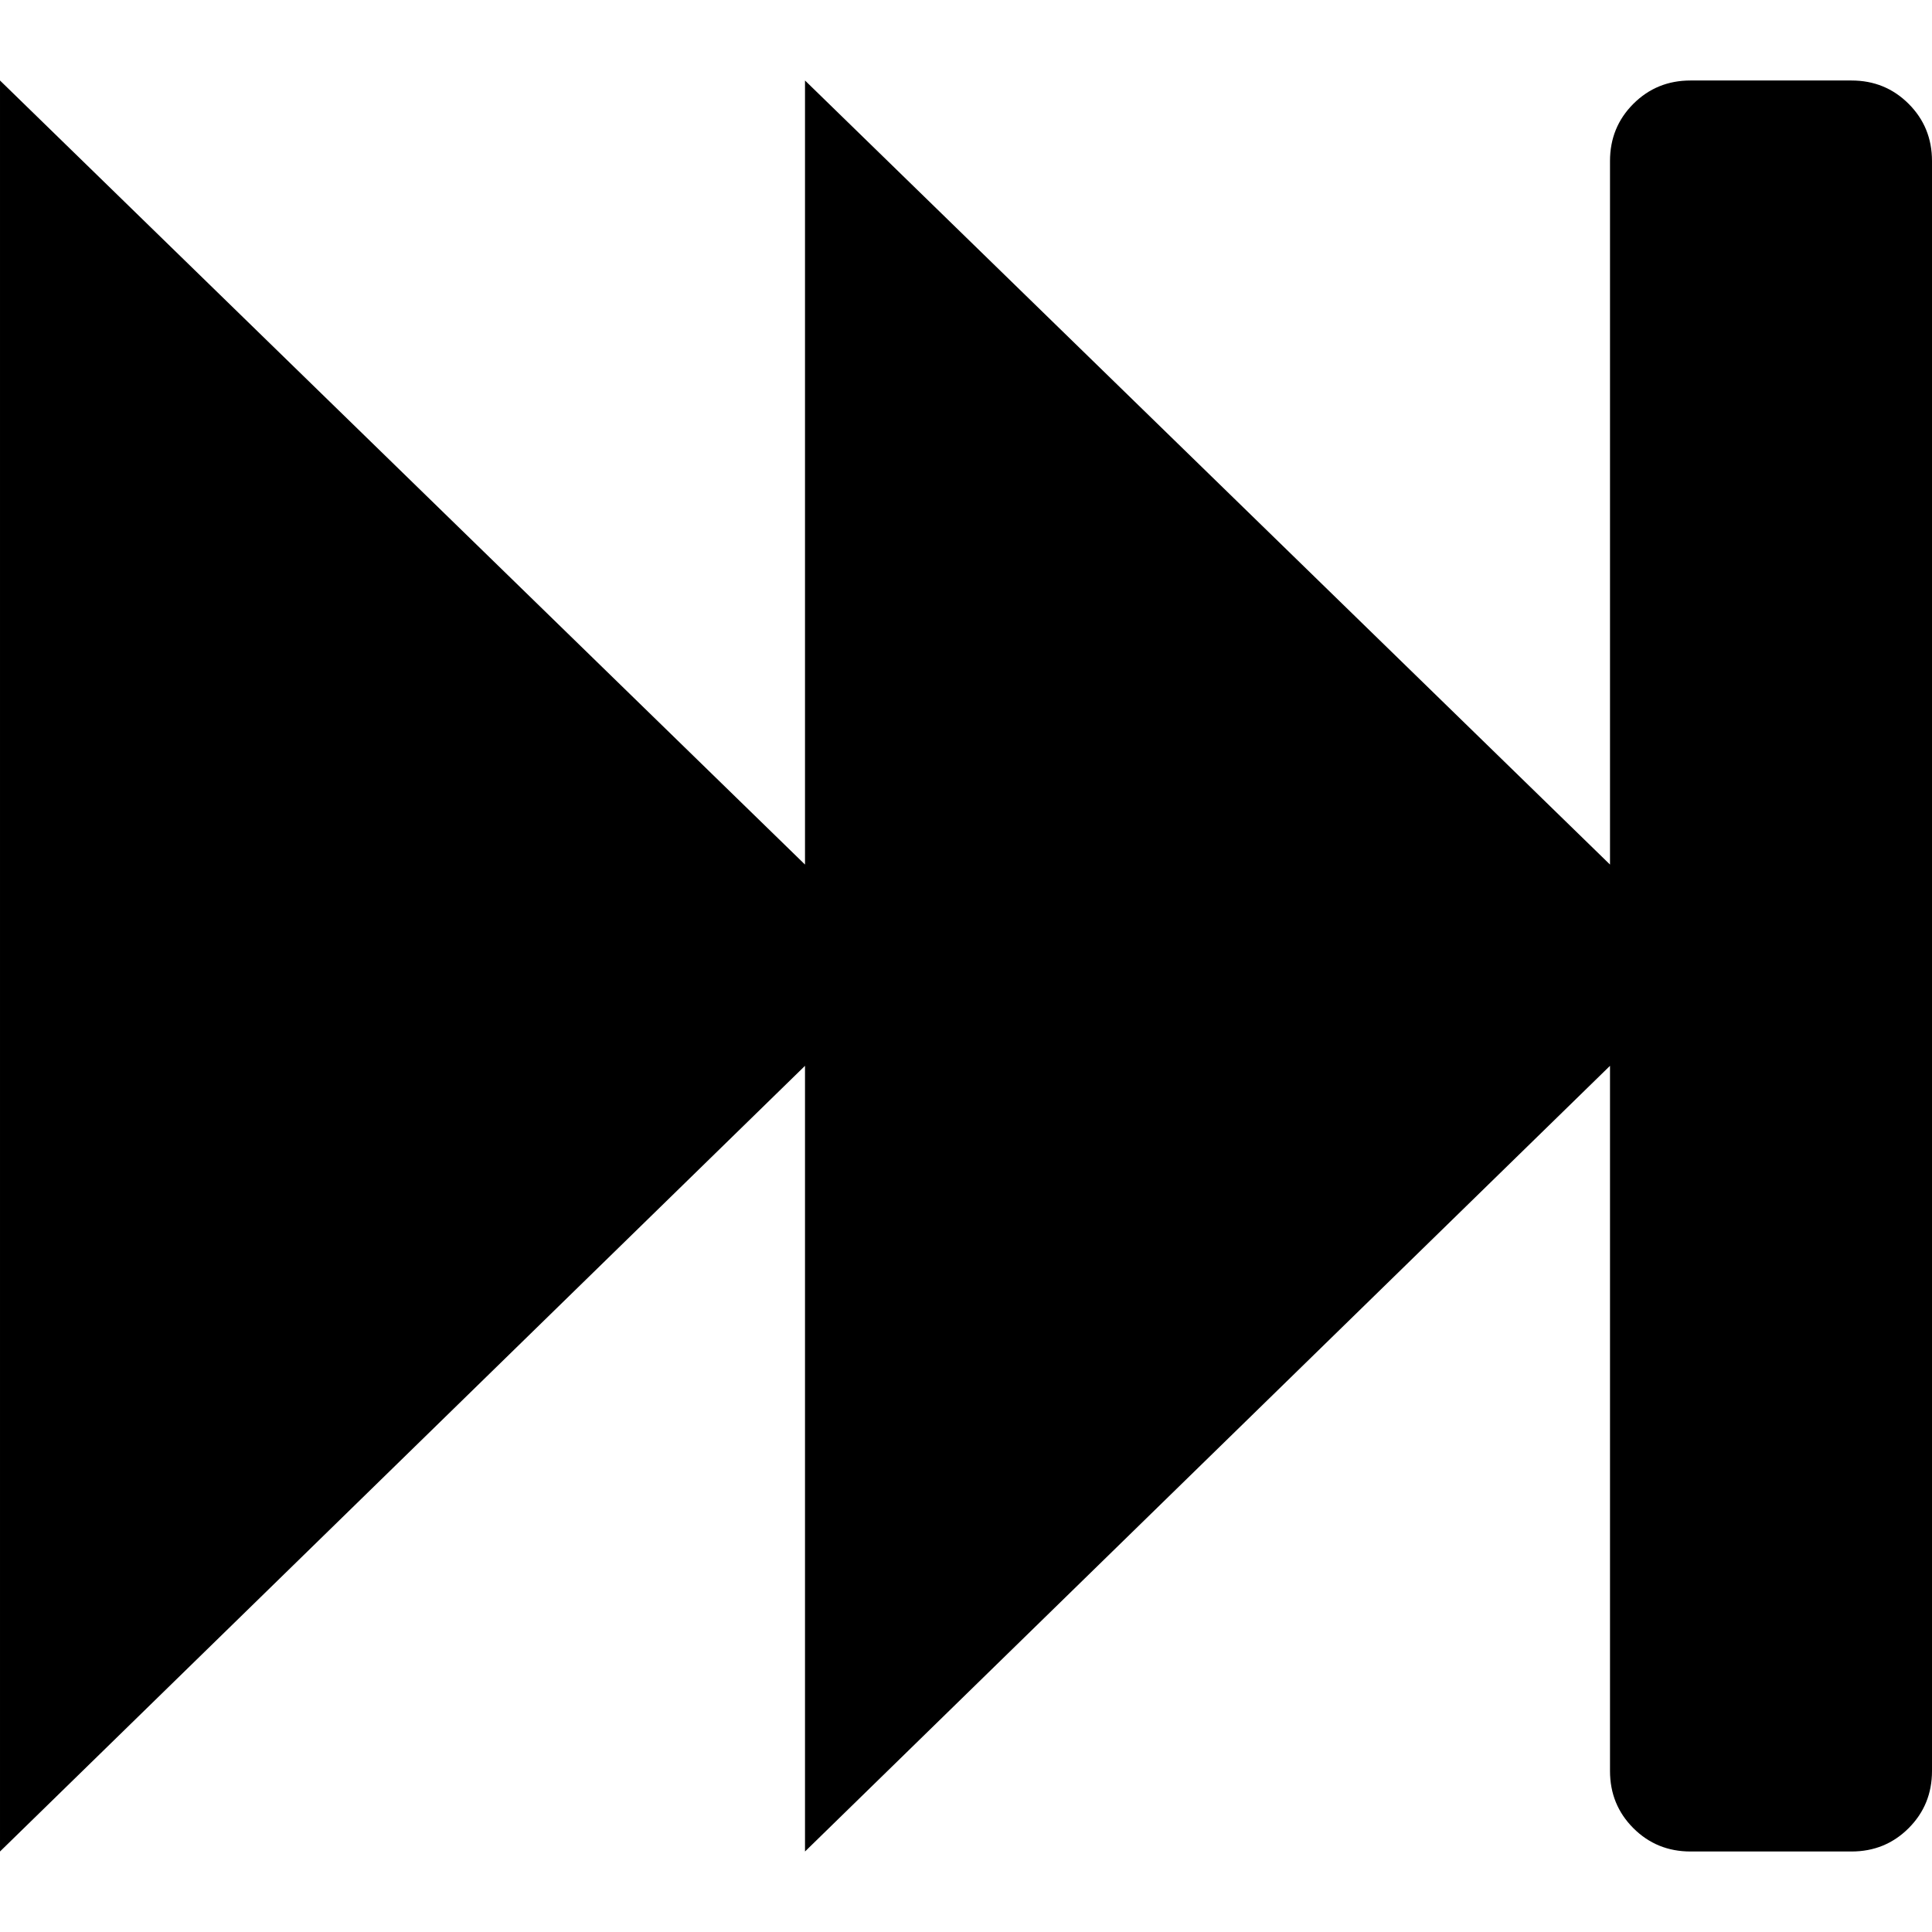 <svg version="1.1" xmlns="http://www.w3.org/2000/svg" width="16" height="16" viewBox="0 0 1024 1024">
    <path d="M896.001 42.666h85.333q17.92 0 30.293 12.373t12.373 30.293v853.334q0 17.92-12.373 30.293t-30.293 12.373h-85.333q-17.92 0-30.293-12.373t-12.373-30.293v-373.76l-426.667 416.427v-416.427l-426.667 416.427v-938.668l426.667 415.573v-415.573l426.667 415.573v-372.907q0-17.92 12.373-30.293t30.293-12.373z"></path>
</svg>
